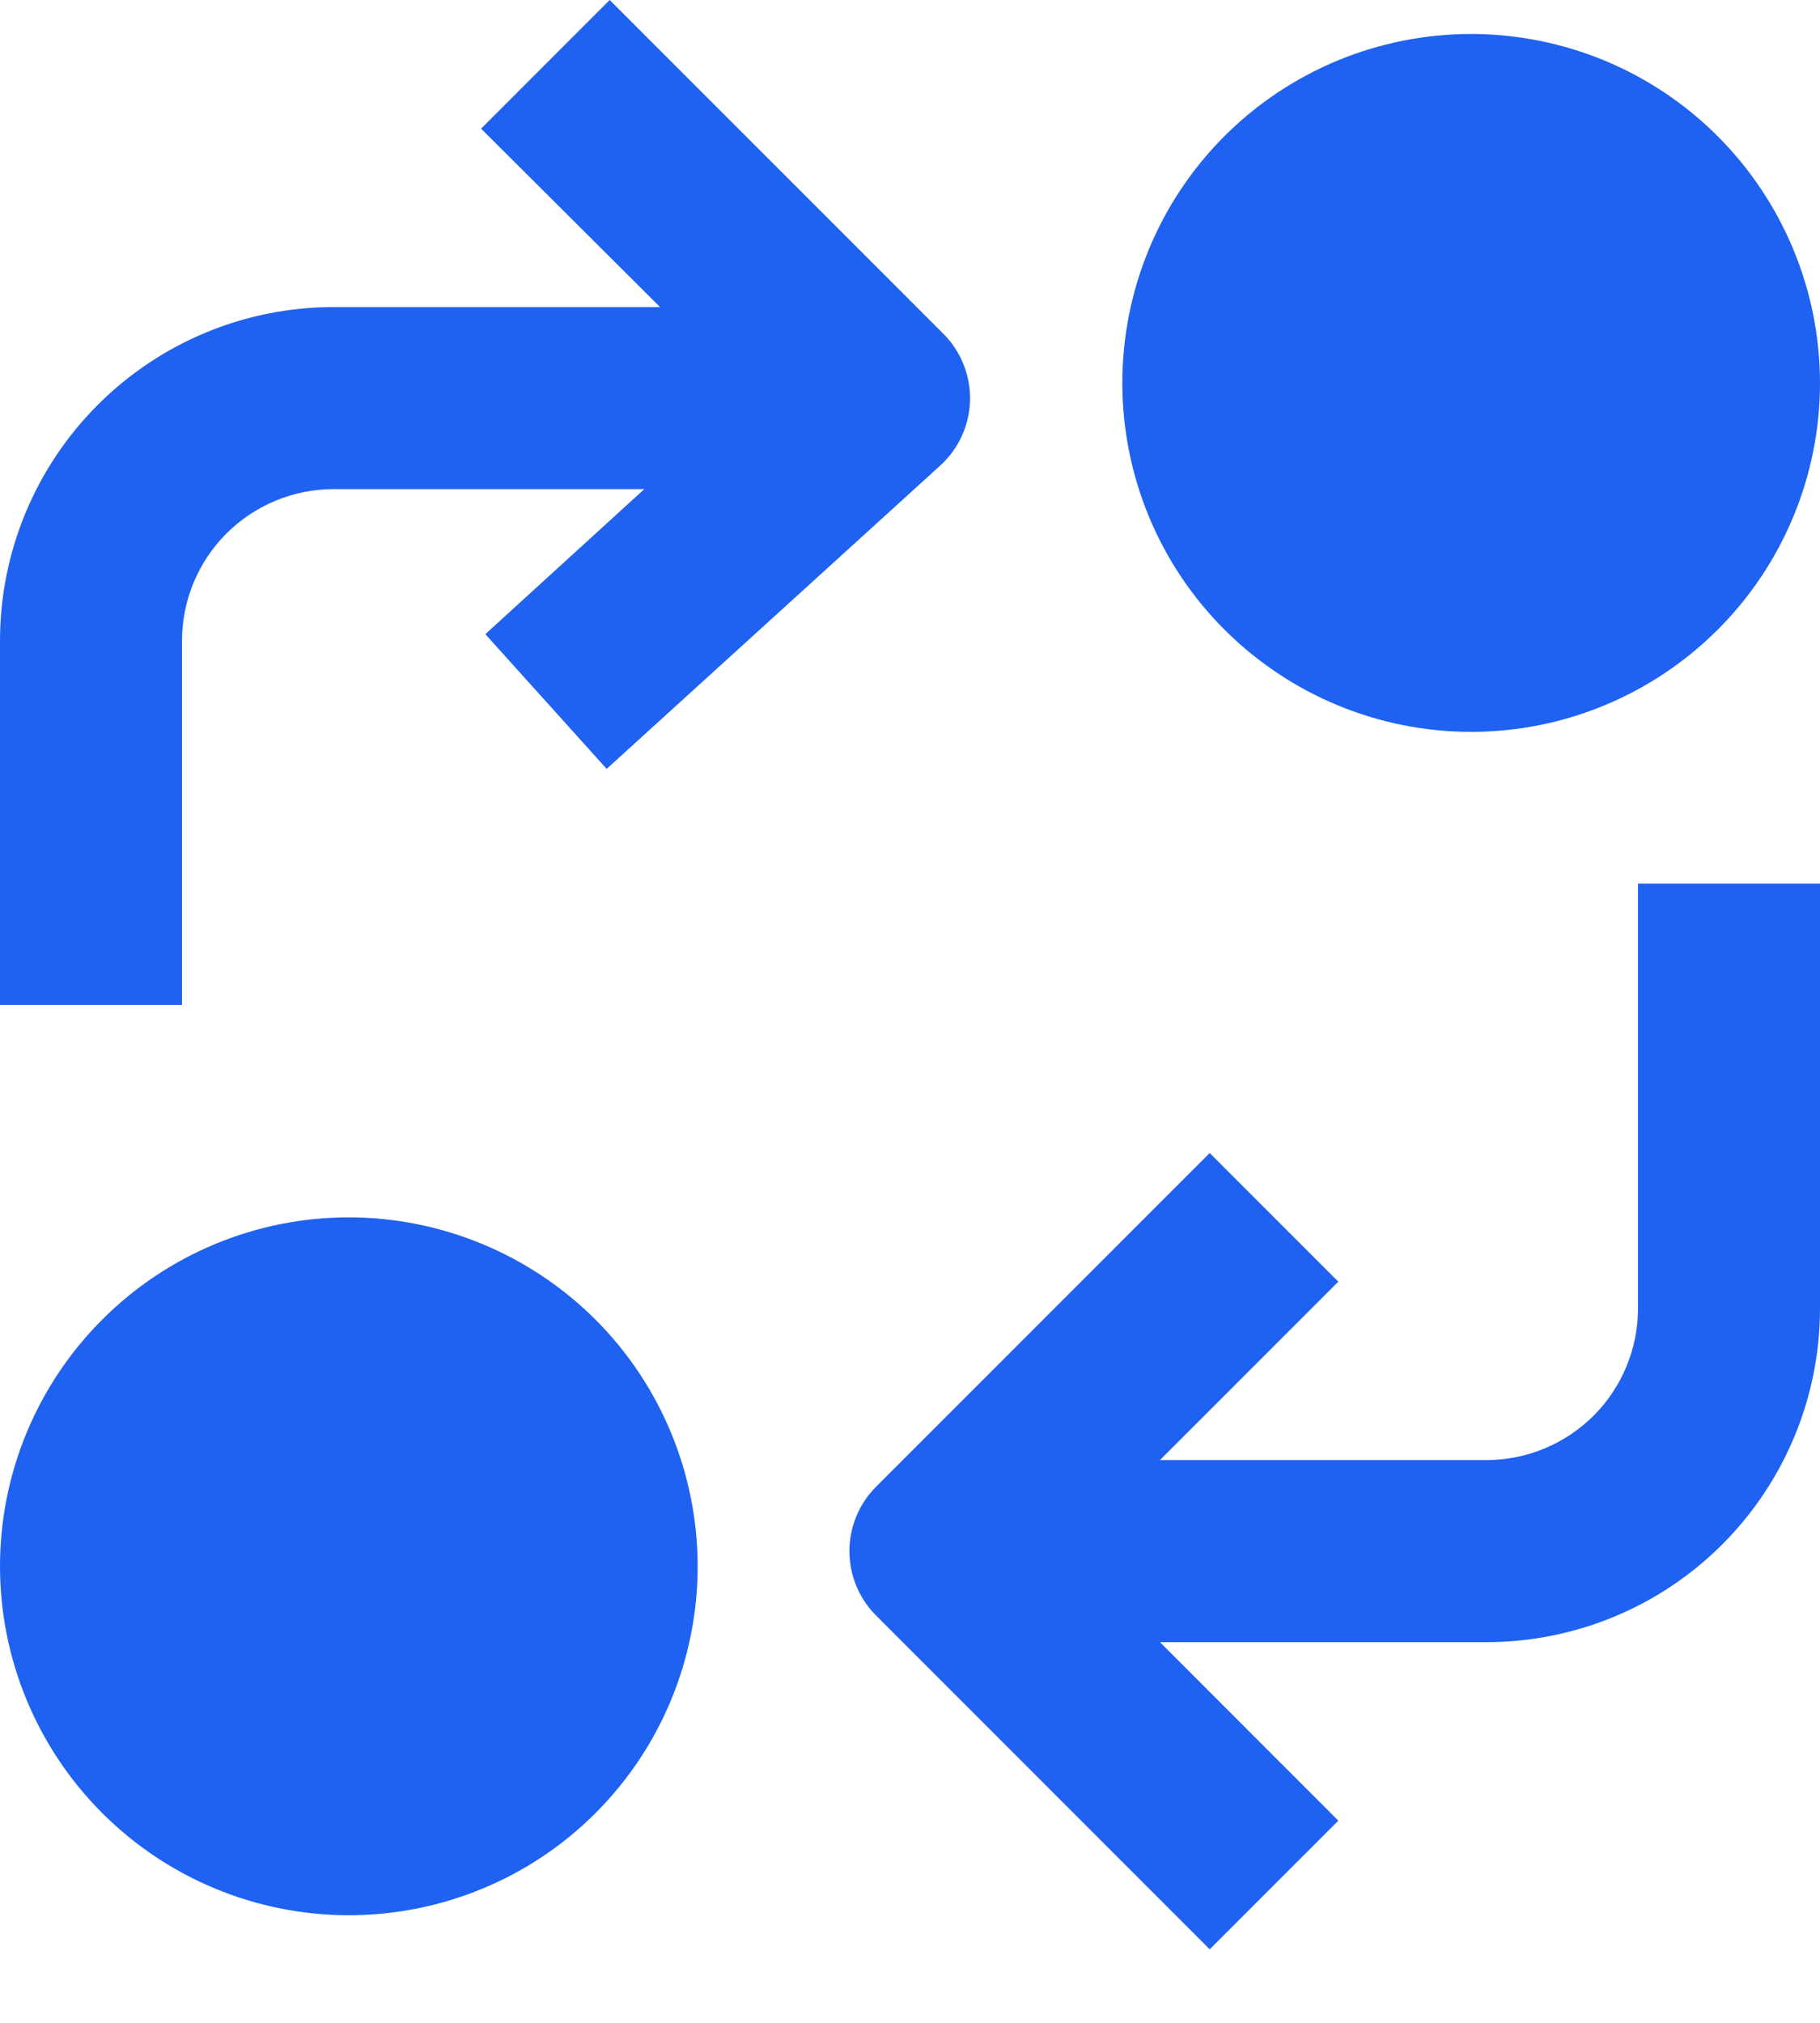 <svg width="18" height="20" viewBox="0 0 18 20" fill="none" xmlns="http://www.w3.org/2000/svg">
<path fill-rule="evenodd" clip-rule="evenodd" d="M1.8 9.936H1.06266e-05L0 6.336C0 5.461 0.348 4.622 0.967 4.003C1.585 3.384 2.425 3.036 3.3 3.036H6.528L4.758 1.272L6.03 0L9.33 3.3C9.504 3.474 9.599 3.712 9.594 3.958C9.588 4.203 9.482 4.436 9.3 4.602L6 7.602L4.8 6.27L6.372 4.836H3.3C2.902 4.836 2.521 4.994 2.239 5.275C1.958 5.557 1.8 5.938 1.8 6.336V9.936ZM12.11 1.346C12.757 0.699 13.635 0.336 14.55 0.336C15.465 0.337 16.342 0.7 16.988 1.347C17.635 1.994 17.999 2.871 18 3.786C18 4.701 17.636 5.579 16.989 6.225C16.342 6.872 15.465 7.236 14.55 7.236C13.635 7.236 12.757 6.872 12.11 6.225C11.463 5.579 11.1 4.701 11.1 3.786C11.1 2.871 11.463 1.993 12.11 1.346ZM16.2 12.936C16.2 13.334 16.042 13.716 15.761 13.997C15.479 14.278 15.098 14.436 14.7 14.436H11.472L13.236 12.672L11.964 11.4L8.664 14.7L8.664 14.7C8.495 14.869 8.401 15.098 8.401 15.336C8.401 15.575 8.495 15.803 8.664 15.972L11.964 19.273L13.236 18.001L11.472 16.236H14.7C15.575 16.236 16.415 15.889 17.033 15.27C17.652 14.651 18 13.812 18 12.936V8.736H16.2L16.2 12.936ZM3.45 12.036C2.535 12.036 1.658 12.4 1.011 13.047C0.364 13.694 0 14.571 0 15.486C0 16.401 0.364 17.279 1.011 17.926C1.658 18.573 2.535 18.936 3.45 18.936C4.365 18.936 5.243 18.573 5.89 17.926C6.537 17.279 6.9 16.401 6.9 15.486C6.899 14.571 6.536 13.694 5.889 13.047C5.242 12.401 4.365 12.037 3.45 12.036V12.036Z" fill="#1F62F1"/>
</svg>
